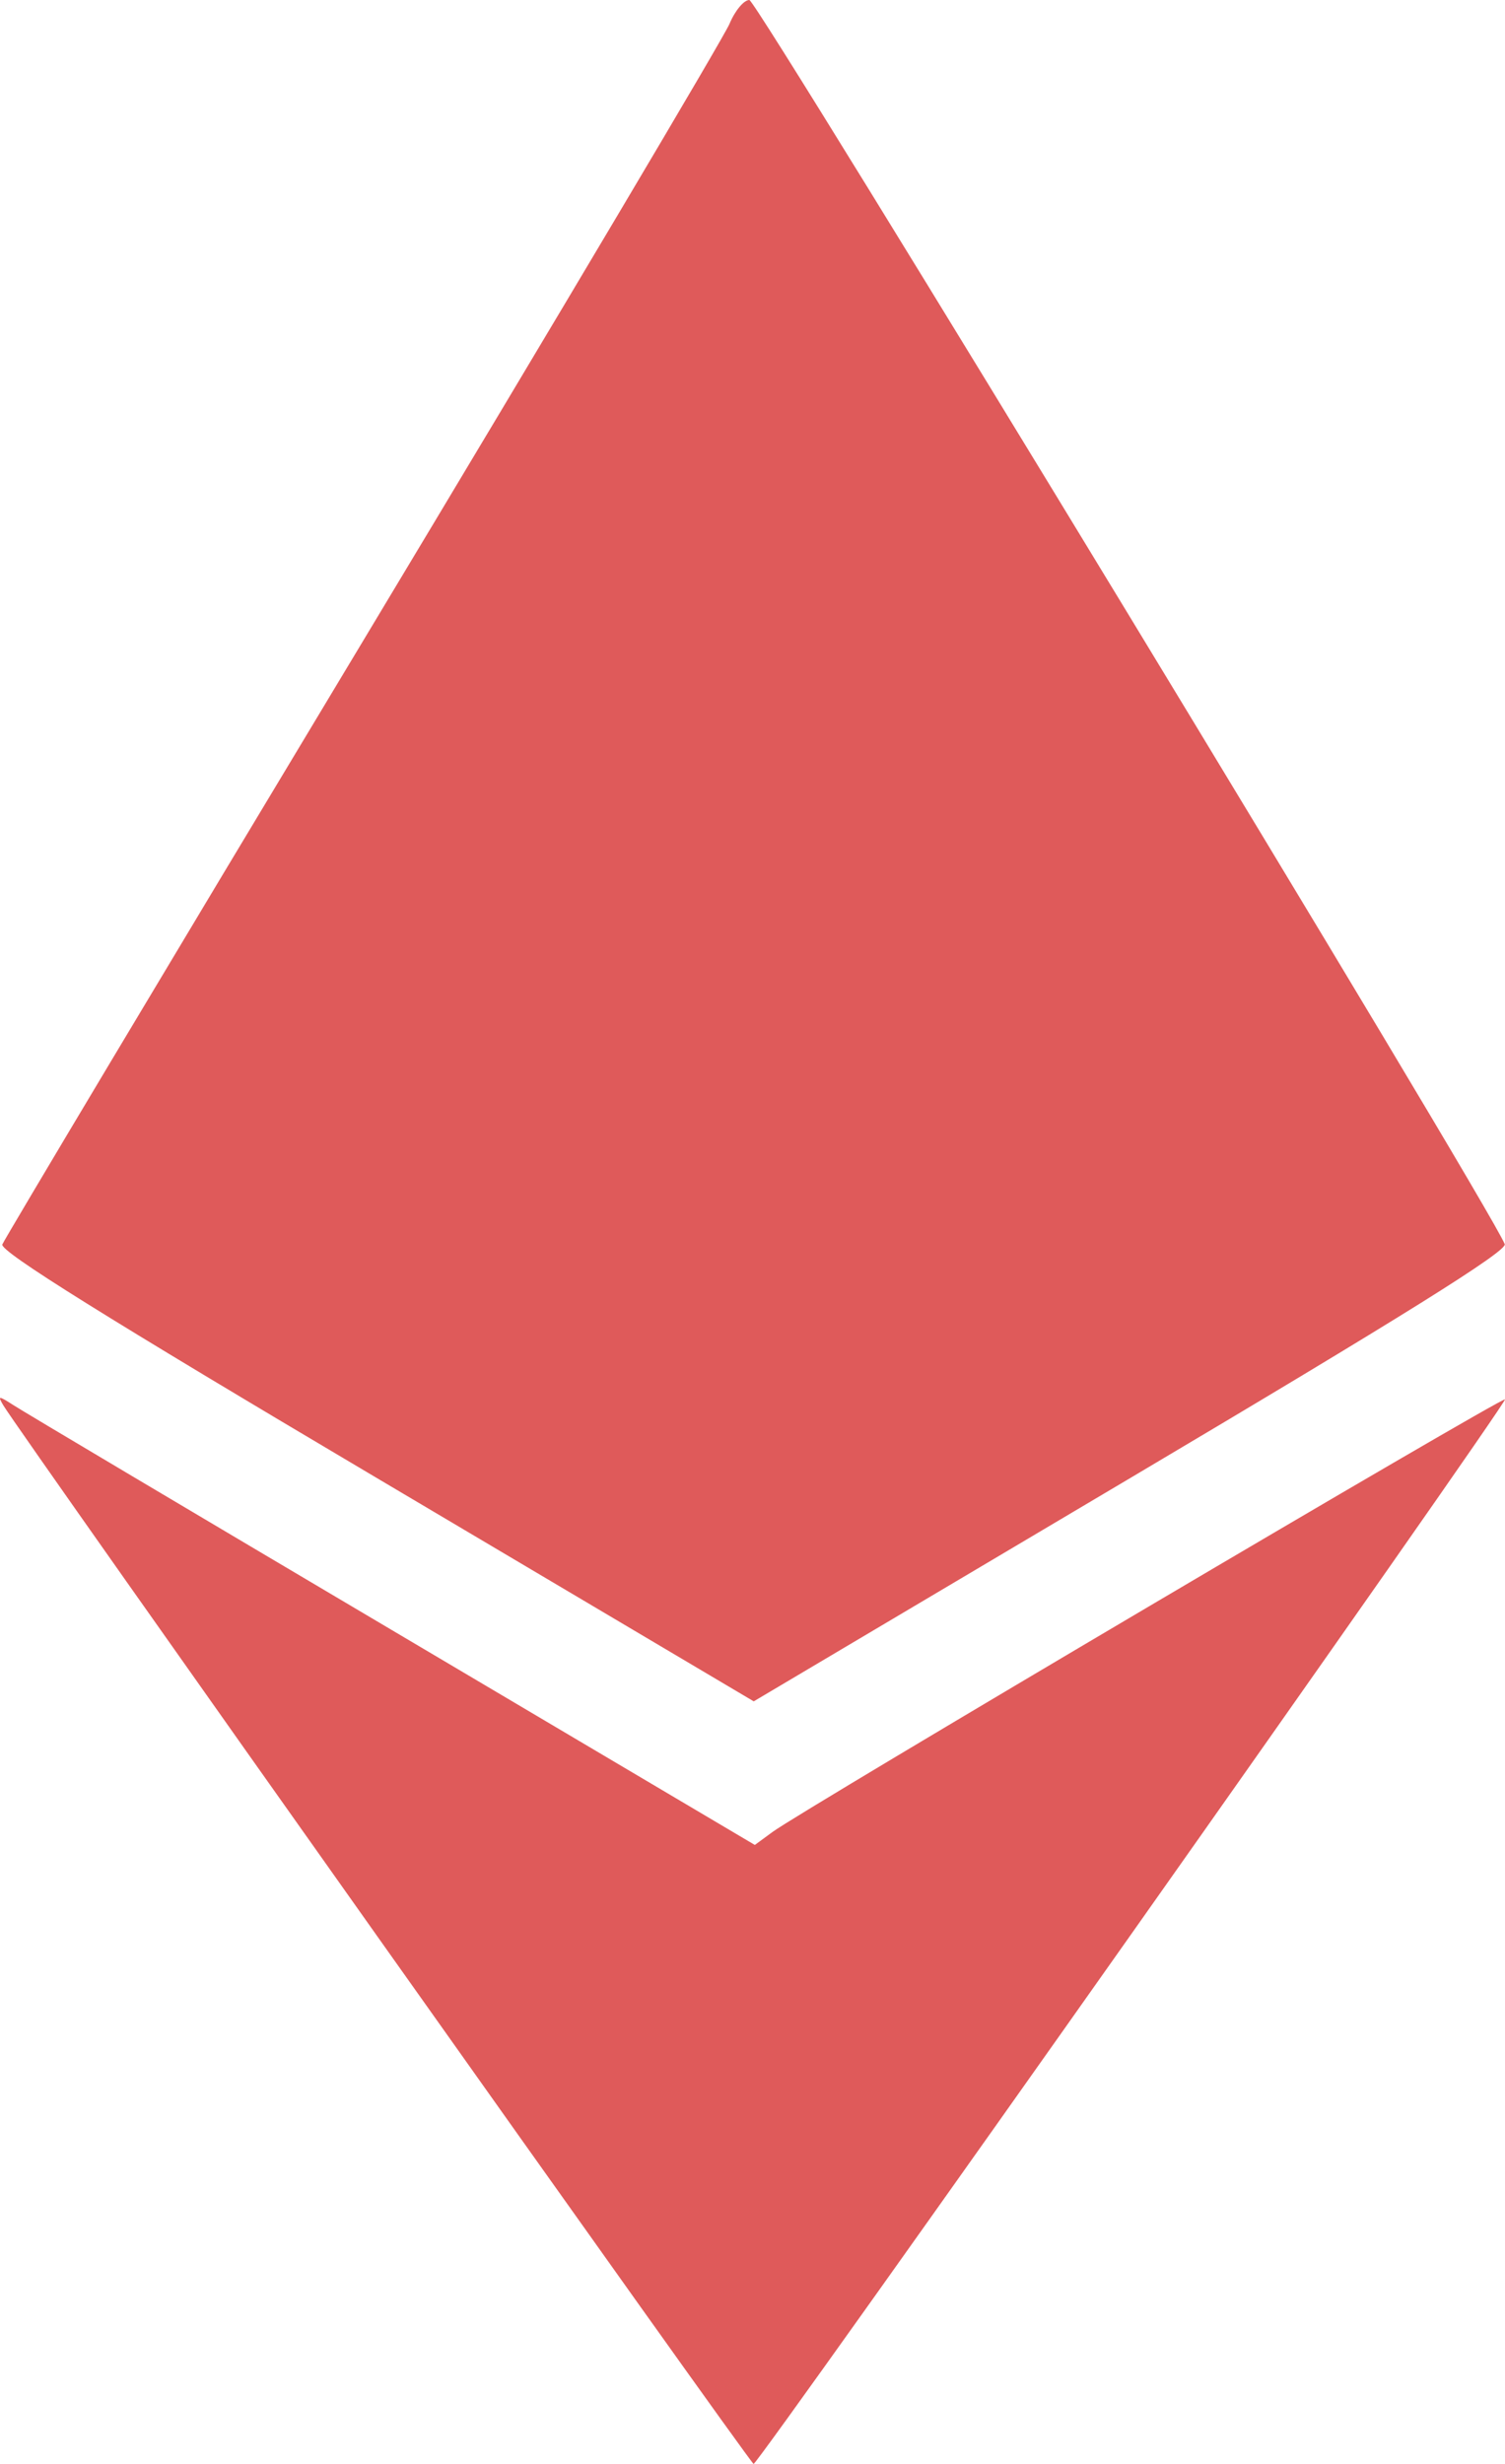 <svg width="11" height="18" viewBox="0 0 11 18" fill="none" xmlns="http://www.w3.org/2000/svg">
<path fill-rule="evenodd" clip-rule="evenodd" d="M5.332 0.174C5.292 0.27 4.086 2.3 2.652 4.685C1.217 7.07 0.032 9.053 0.017 9.091C-0.002 9.141 0.777 9.627 2.75 10.795L5.509 12.429L8.267 10.794C10.249 9.619 11.018 9.139 10.998 9.089C10.899 8.829 5.535 0 5.477 0C5.437 0 5.372 0.078 5.332 0.174ZM0.024 10.266C0.13 10.448 5.486 18.001 5.508 18C5.545 17.999 11.021 10.244 11 10.223C10.98 10.203 5.862 13.224 5.648 13.382L5.517 13.478L2.867 11.91C1.41 11.048 0.163 10.308 0.098 10.265C-0.011 10.195 -0.018 10.195 0.024 10.266Z" fill="#DF5A5A"/>
</svg>
